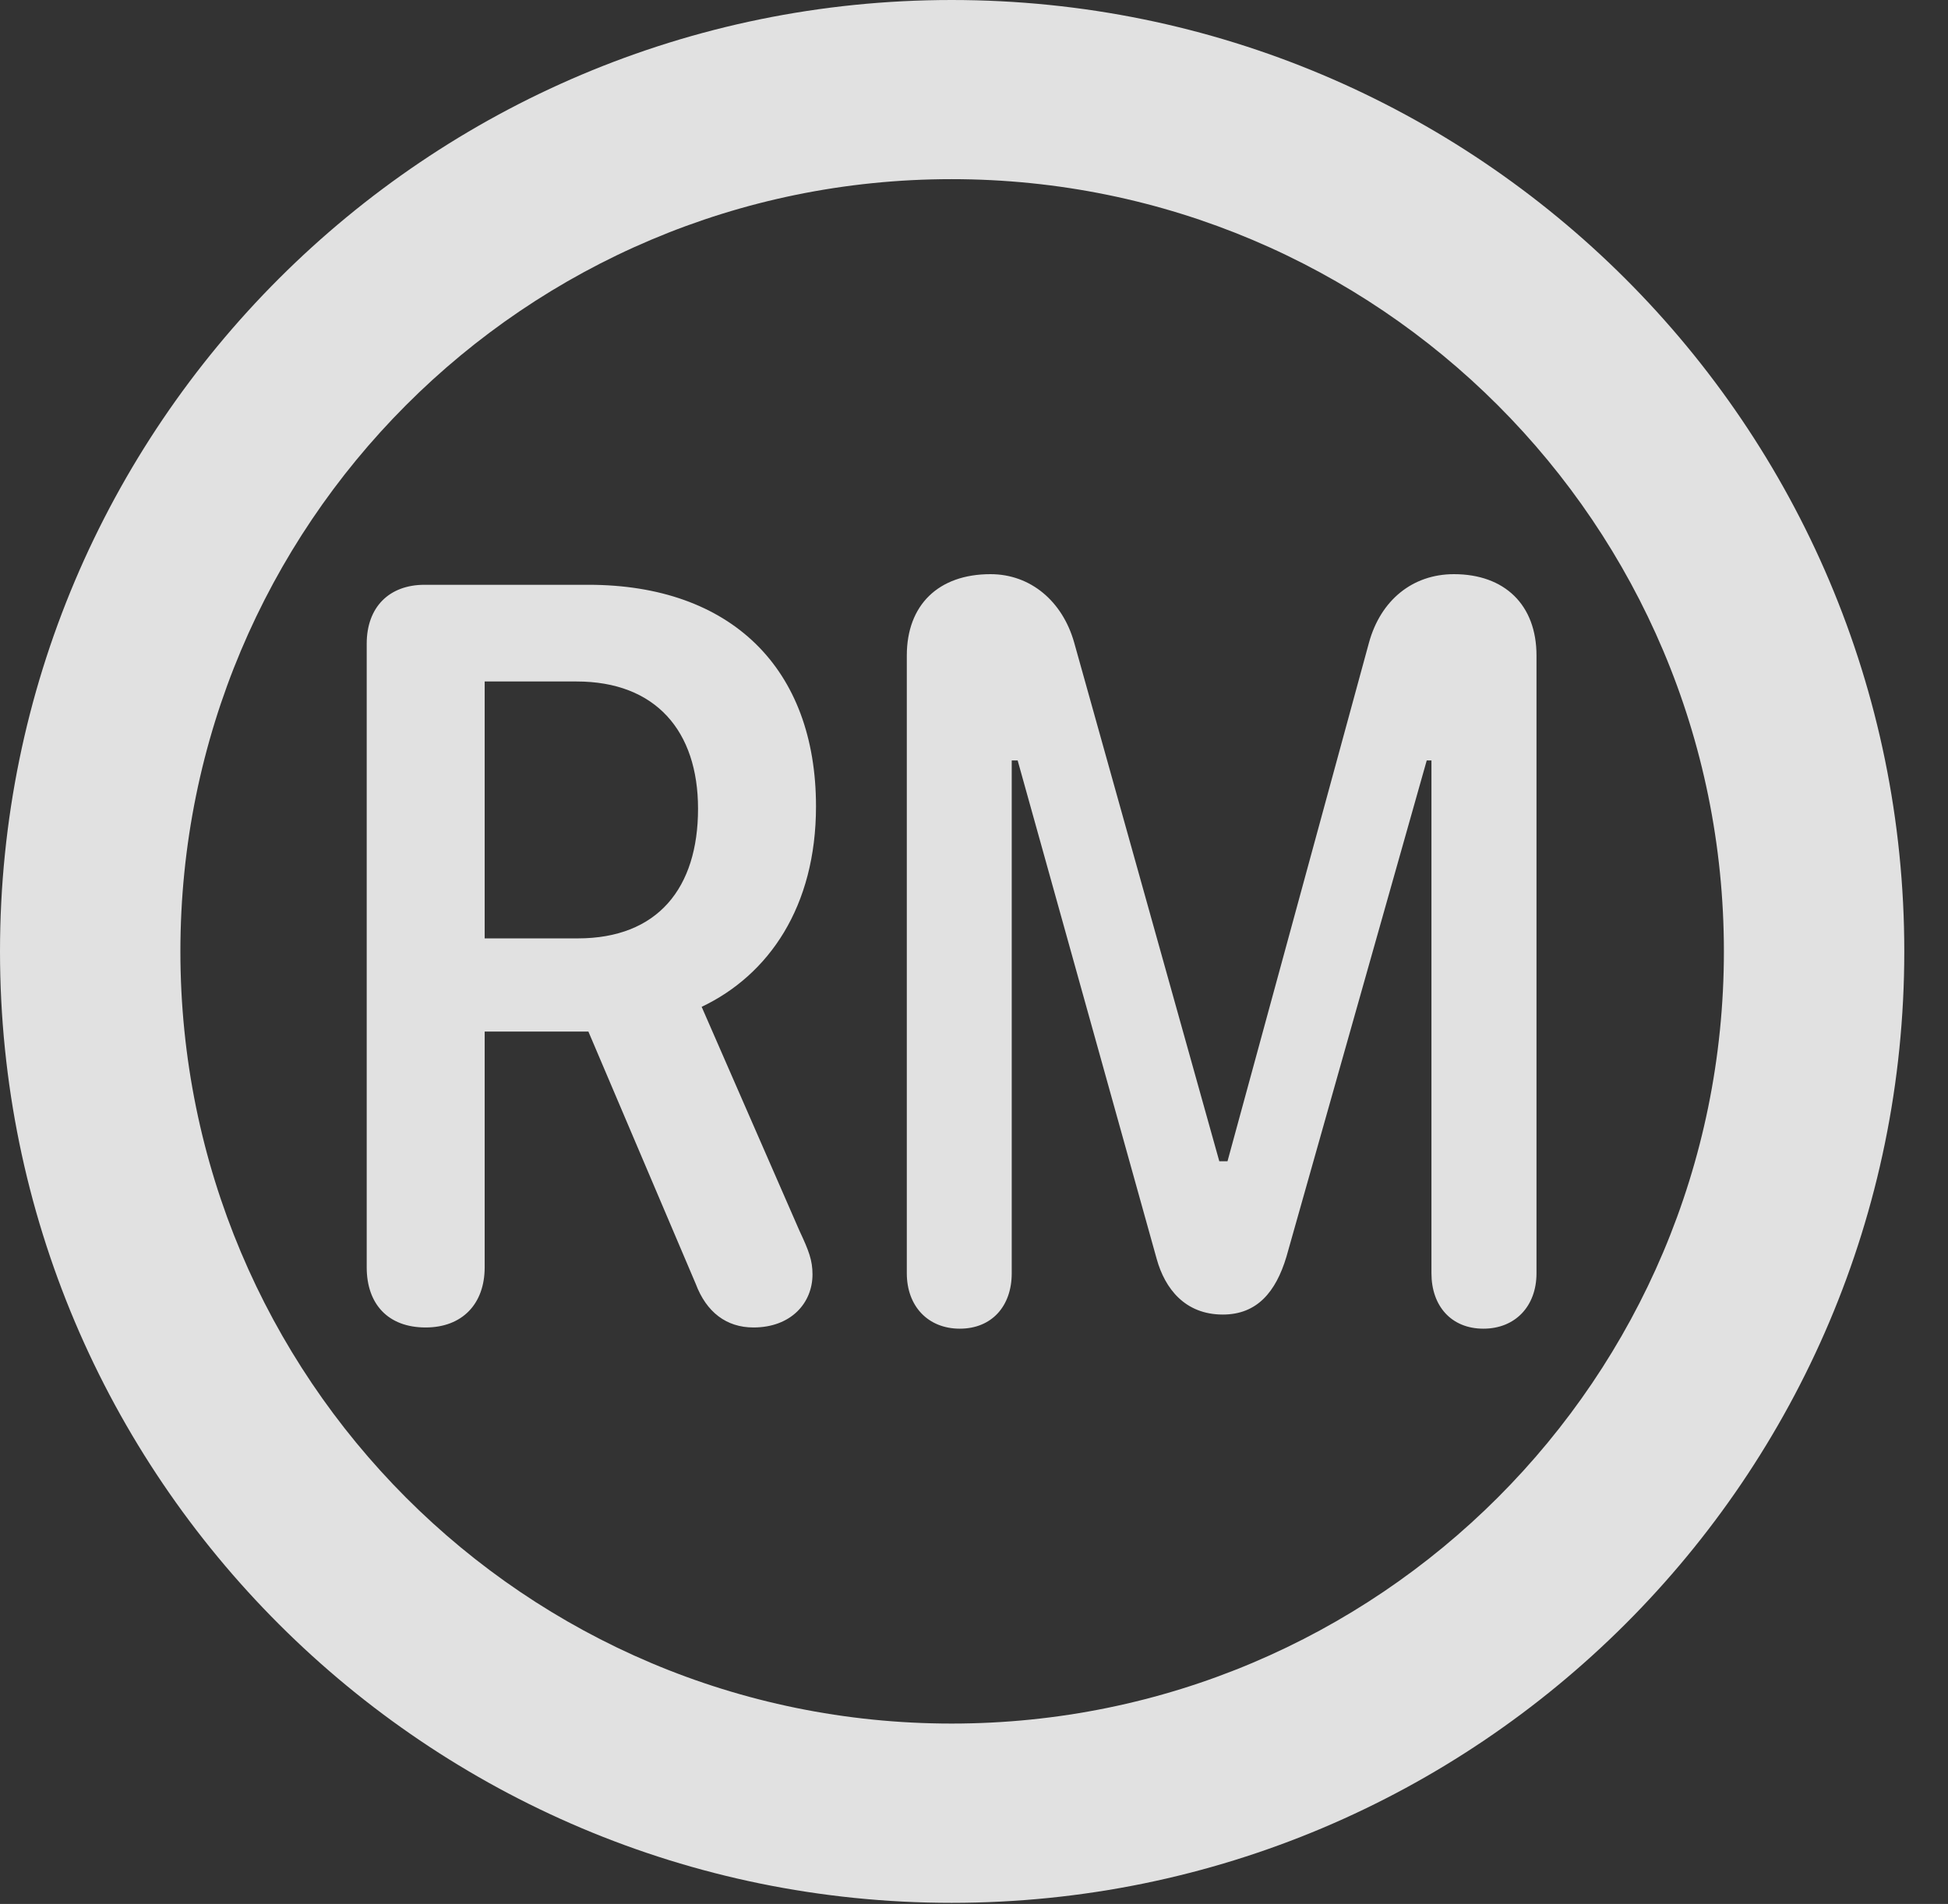 <?xml version="1.0" encoding="UTF-8"?>
<!--Generator: Apple Native CoreSVG 326-->
<!DOCTYPE svg
PUBLIC "-//W3C//DTD SVG 1.1//EN"
       "http://www.w3.org/Graphics/SVG/1.1/DTD/svg11.dtd">
<svg version="1.1" xmlns="http://www.w3.org/2000/svg" xmlns:xlink="http://www.w3.org/1999/xlink" viewBox="0 0 16.133 15.771">
 <rect x="0" y="0" width="16.133" height="15.771" fill="#333333" stroke="none"/>
 <g>
  <rect height="15.771" opacity="0" width="16.133" x="0" y="0"/>
  <path d="M7.881 15.762C12.236 15.762 15.771 12.236 15.771 7.881C15.771 3.525 12.236 0 7.881 0C3.535 0 0 3.525 0 7.881C0 12.236 3.535 15.762 7.881 15.762ZM7.881 14.277C4.346 14.277 1.494 11.416 1.494 7.881C1.494 4.346 4.346 1.484 7.881 1.484C11.416 1.484 14.277 4.346 14.277 7.881C14.277 11.416 11.416 14.277 7.881 14.277Z" fill="white" fill-opacity="0.85"/>
  <path d="M3.525 10.996C3.828 10.996 4.014 10.801 4.014 10.498L4.014 8.545L4.873 8.545L5.762 10.635C5.85 10.869 6.016 10.996 6.24 10.996C6.553 10.996 6.729 10.791 6.729 10.557C6.729 10.44 6.699 10.361 6.621 10.195L5.811 8.34C6.367 8.076 6.758 7.51 6.758 6.68C6.758 5.537 6.055 4.844 4.873 4.844L3.516 4.844C3.223 4.844 3.037 5.029 3.037 5.332L3.037 10.498C3.037 10.801 3.213 10.996 3.525 10.996ZM4.014 7.773L4.014 5.645L4.775 5.645C5.43 5.645 5.781 6.055 5.781 6.699C5.781 7.354 5.449 7.773 4.785 7.773ZM7.949 11.006C8.213 11.006 8.379 10.82 8.379 10.547L8.379 6.299L8.428 6.299L9.58 10.43C9.648 10.674 9.814 10.889 10.127 10.889C10.41 10.889 10.566 10.703 10.654 10.41L11.816 6.299L11.855 6.299L11.855 10.547C11.855 10.82 12.021 11.006 12.285 11.006C12.549 11.006 12.725 10.82 12.725 10.547L12.725 5.43C12.725 5.01 12.461 4.756 12.041 4.756C11.699 4.756 11.435 4.971 11.338 5.322L10.166 9.619L10.098 9.619L8.896 5.322C8.799 4.98 8.535 4.756 8.203 4.756C7.773 4.756 7.51 5.01 7.51 5.43L7.51 10.547C7.51 10.82 7.686 11.006 7.949 11.006Z" fill="white" fill-opacity="0.85"/>
 </g>
</svg>
